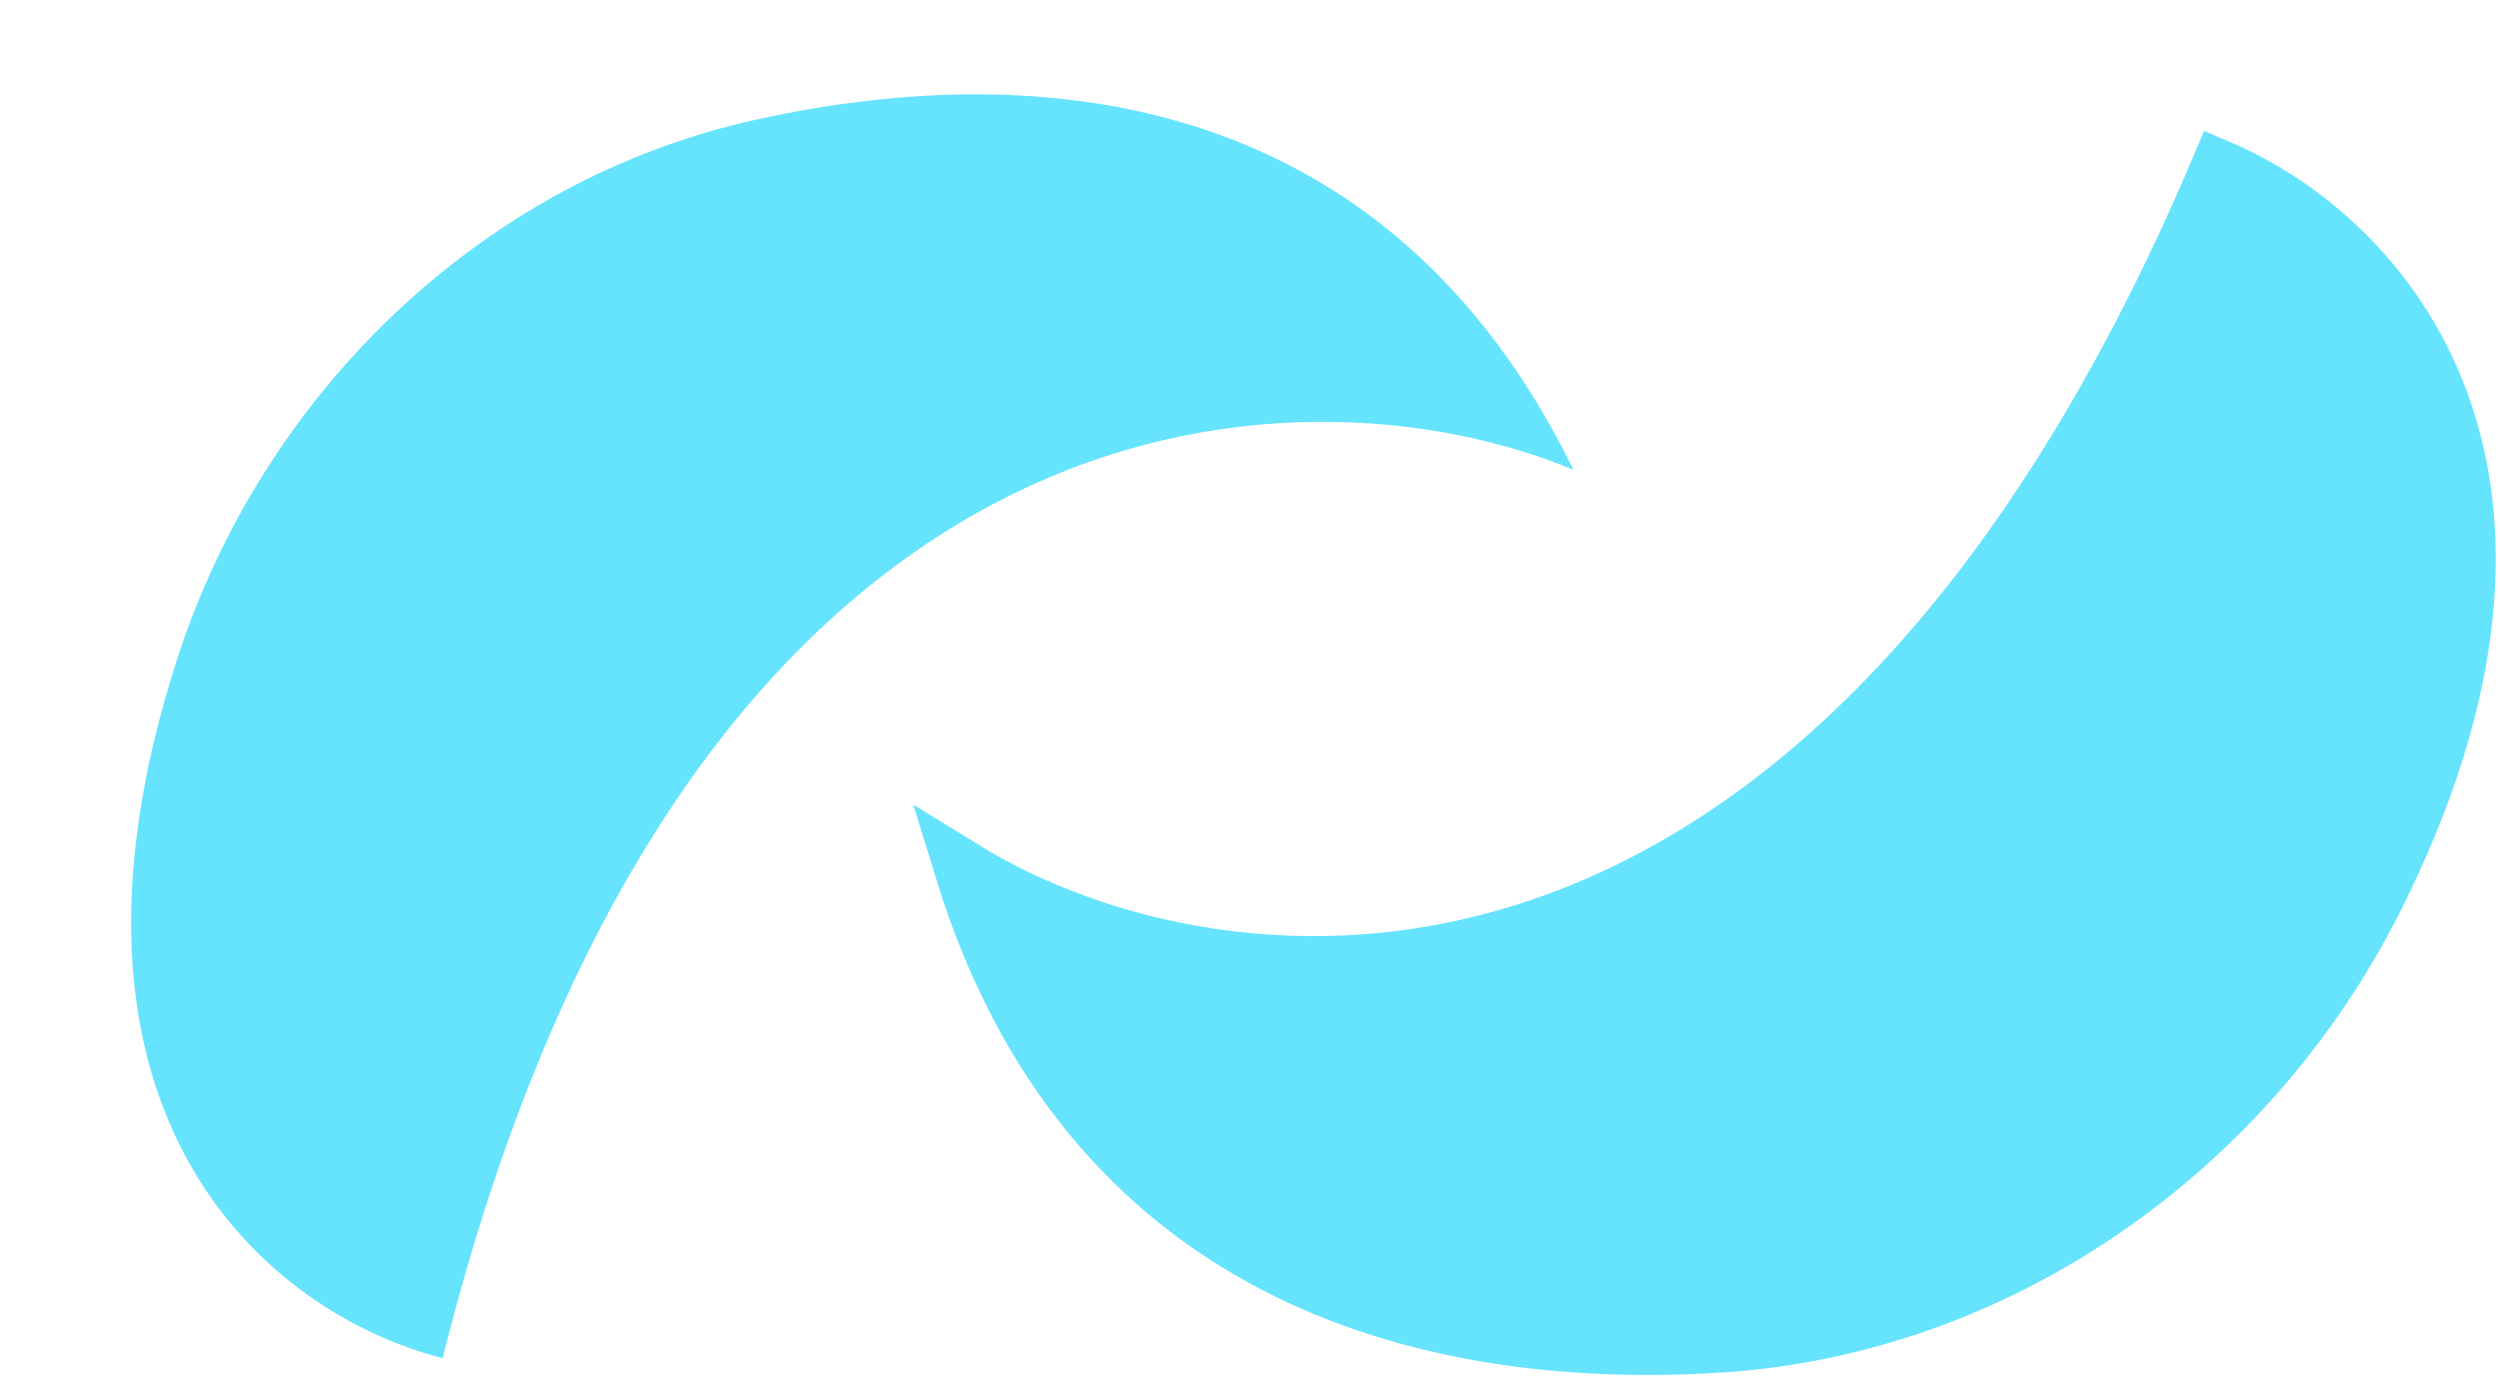 <svg width="136" height="76" viewBox="0 0 136 76" fill="none" xmlns="http://www.w3.org/2000/svg">
<path d="M120.746 9.209C99.141 60.043 66.205 55.807 52.438 47.335C59.117 69.041 77.13 74.112 93.508 73.084C108.682 72.132 122.243 62.541 129.102 48.972C140.873 25.688 129.681 13.038 120.746 9.209Z" fill="#66E4FE" stroke="#66E4FE" stroke-width="3.177"/>
<path d="M24.08 73.881C37.483 20.297 70.677 19.339 85.598 25.558C75.612 5.16 57.028 2.964 41.011 6.536C26.172 9.846 14.275 21.436 9.618 35.91C1.627 60.746 14.656 71.493 24.08 73.881Z" fill="#66E4FE"/>
</svg>
